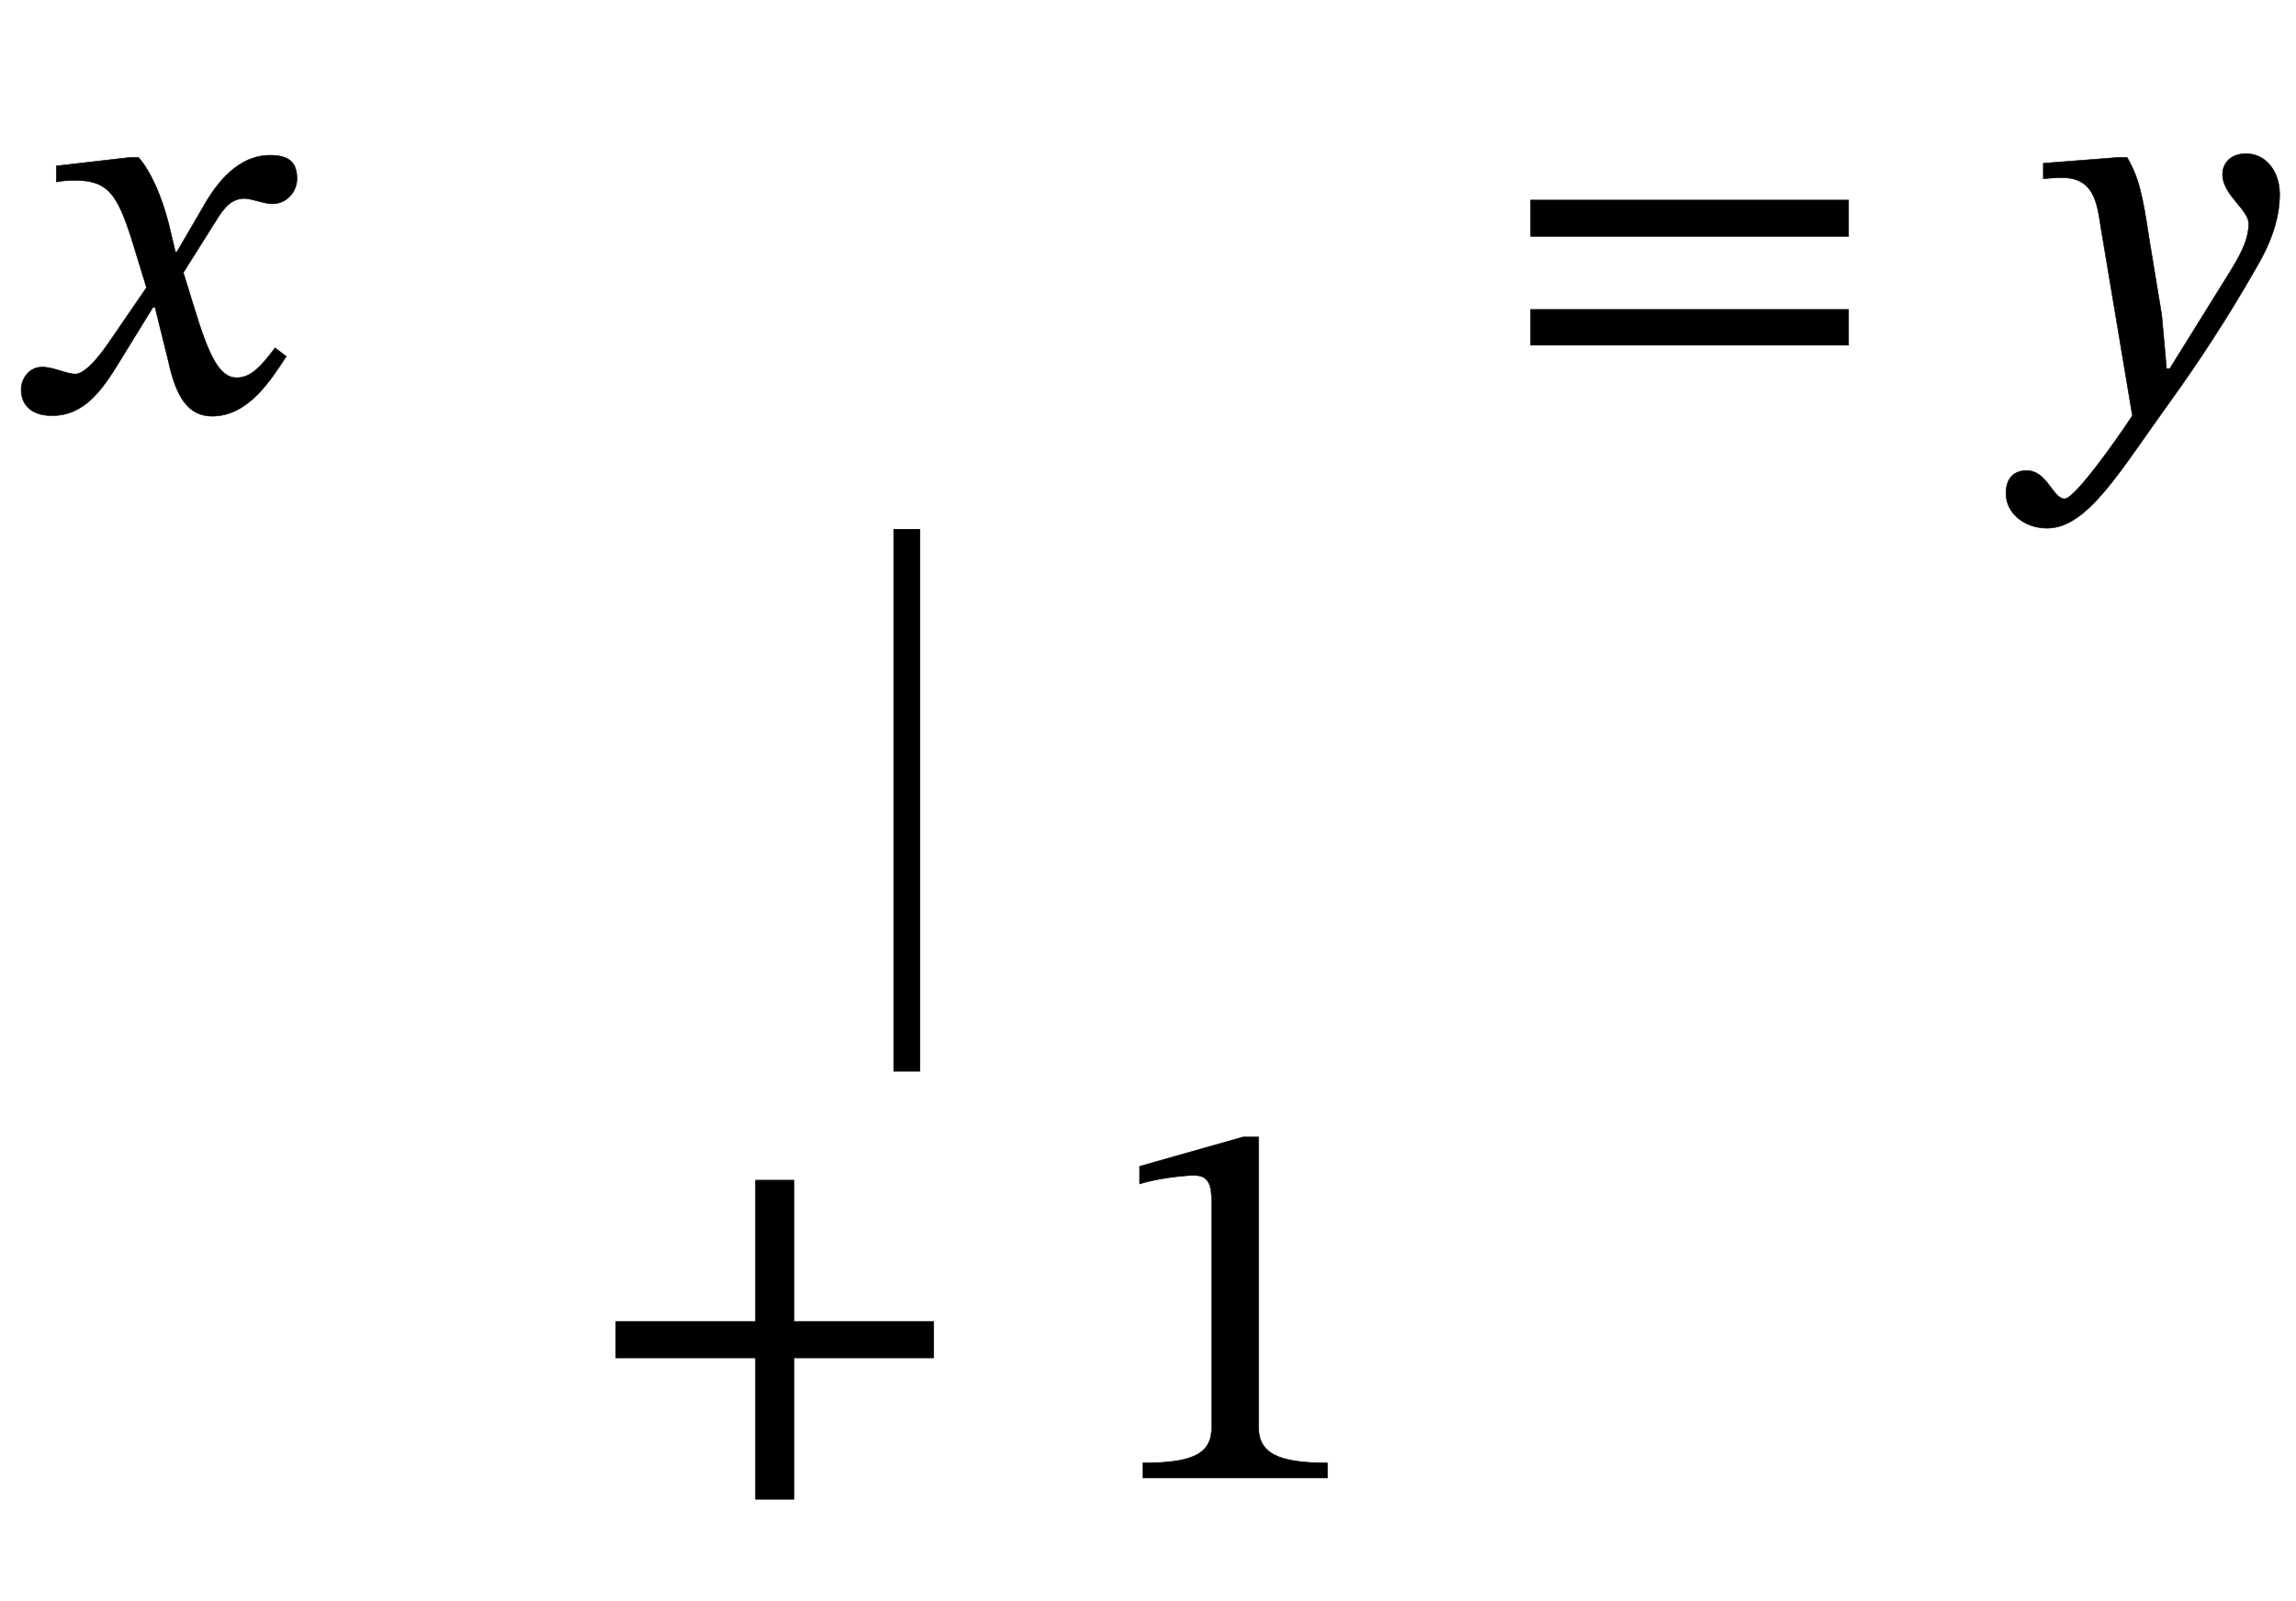 <?xml version="1.0" encoding="UTF-8" standalone="no"?>
<svg xmlns="http://www.w3.org/2000/svg" viewBox="-1 0 258.24 180" width="258.24" height="180">
    <g fill="currentColor" stroke="currentColor">
        <g transform="translate(0,105.48)" id="21">
            <g transform="translate(0,0)" id="5">
                <g transform="translate(0,-59.28)" id="undefined">
                    <g transform="translate(0,0)" id="6"></g>
                    <g transform="translate(33.54,0)" id="7"></g>
                    <g transform="translate(152.44,0)" id="8">
                        <g transform="translate(0,0)" id="1"></g>
                    </g>
                    <g transform="translate(225.64,0)" id="9"></g>
                    <g transform="translate(225.64,0)" id="10"></g>
                </g>
                <g transform="translate(0,0.72)" id="undefined">
                    <g transform="translate(0,0)" id="11"></g>
                    <g transform="translate(33.54,0)" id="22">
                        <rect type="rect" x="66.45" y="-46.2" width="2" height="60"></rect>
                    </g>
                    <g transform="translate(152.44,0)" id="13"></g>
                    <g transform="translate(225.64,0)" id="14"></g>
                    <g transform="translate(225.64,0)" id="15"></g>
                </g>
                <g transform="translate(0,60.72)" id="undefined">
                    <g transform="translate(0,0)" id="16"></g>
                    <g transform="translate(33.54,0)" id="17">
                        <g transform="translate(16,0)" id="3"></g>
                    </g>
                    <g transform="translate(152.44,0)" id="18"></g>
                    <g transform="translate(225.64,0)" id="19"></g>
                    <g transform="translate(225.64,0)" id="20"></g>
                </g>
            </g>
        </g>
        <g transform="translate(0,105.48)" id="21">
            <g transform="translate(0,0)" id="5">
                <g transform="translate(0,-59.28)" id="undefined">
                    <g transform="translate(0,0)" id="6">
                        <path id="0" style="opacity:1" aria-hidden="true" d="M 315,298 L 312,298 L 300,349 C 286,403 267,447 243,475L 228,475 L 89,459 L 89,429 C 89,429 104,432 120,432C 186,433 203,406 230,322L 258,231 L 186,126 C 147,70 129,69 125,69C 108,69 84,82 62,82C 38,82 23,60 23,40C 23,15 38,-9 81,-9C 141,-9 174,38 206,90L 270,194 L 274,194 L 299,93 C 313,28 335,-10 381,-10C 449,-10 491,58 520,102L 499,118 C 472,82 453,62 427,62C 396,62 376,99 348,191L 327,259 L 388,356 C 405,384 419,398 442,398C 455,398 478,388 494,388C 521,388 540,411 540,435C 540,463 528,479 490,479C 431,479 391,430 364,382Z" transform="translate(0, 0) scale(0.06, -0.06)"></path>
                    </g>
                    <g transform="translate(33.54,0)" id="7"></g>
                    <g transform="translate(152.44,0)" id="8">
                        <g transform="translate(0,0)" id="1">
                            <path id="undefined" style="opacity:1" aria-hidden="true" d="M 658,327 L 658,395 L 62,395 L 62,327 ZM 658,123 L 658,190 L 62,190 L 62,123 Z" transform="translate(15, 0) scale(0.06, -0.06)"></path>
                        </g>
                    </g>
                    <g transform="translate(225.64,0)" id="9"></g>
                    <g transform="translate(225.64,0)" id="10">
                        <path id="2" style="opacity:1" aria-hidden="true" d="M 251,325 C 239,405 232,437 210,475L 195,475 L 53,464 L 53,435 C 53,435 74,437 88,437C 149,437 154,388 161,343L 220,-9 C 192,-52 112,-165 93,-165C 71,-165 60,-112 22,-112C -1,-112 -17,-125 -17,-155C -17,-192 18,-220 60,-220C 136,-220 197,-112 289,15C 341,87 398,173 452,268C 484,322 496,367 496,406C 496,449 470,482 433,482C 404,482 389,464 389,443C 389,405 438,377 438,351C 438,327 429,303 405,264L 290,79 L 284,79 L 275,179 Z" transform="translate(0, 0) scale(0.06, -0.06)"></path>
                    </g>
                </g>
                <g transform="translate(0,0.72)" id="undefined">
                    <g transform="translate(0,0)" id="11"></g>
                    <g transform="translate(33.54,0)" id="22"></g>
                    <g transform="translate(152.44,0)" id="13"></g>
                    <g transform="translate(225.64,0)" id="14"></g>
                    <g transform="translate(225.64,0)" id="15"></g>
                </g>
                <g transform="translate(0,60.72)" id="undefined">
                    <g transform="translate(0,0)" id="16"></g>
                    <g transform="translate(33.54,0)" id="17">
                        <g transform="translate(16,0)" id="3">
                            <path id="undefined" style="opacity:1" aria-hidden="true" d="M 658,225 L 658,293 L 396,293 L 396,558 L 324,558 L 324,293 L 62,293 L 62,225 L 324,225 L 324,-40 L 396,-40 L 396,225 Z" transform="translate(15, 0) scale(0.06, -0.06)"></path>
                        </g>
                        <path id="4" style="opacity:1" aria-hidden="true" d="M 426,0 L 426,28 C 334,28 297,46 297,95L 297,639 L 268,639 L 74,584 L 74,551 C 105,561 156,567 176,567C 201,567 209,553 209,518L 209,95 C 209,45 174,28 80,28L 80,0 Z" transform="translate(89.2, 0) scale(0.06, -0.06)"></path>
                    </g>
                    <g transform="translate(152.44,0)" id="18"></g>
                    <g transform="translate(225.64,0)" id="19"></g>
                    <g transform="translate(225.64,0)" id="20"></g>
                </g>
            </g>
        </g>
    </g>
</svg>